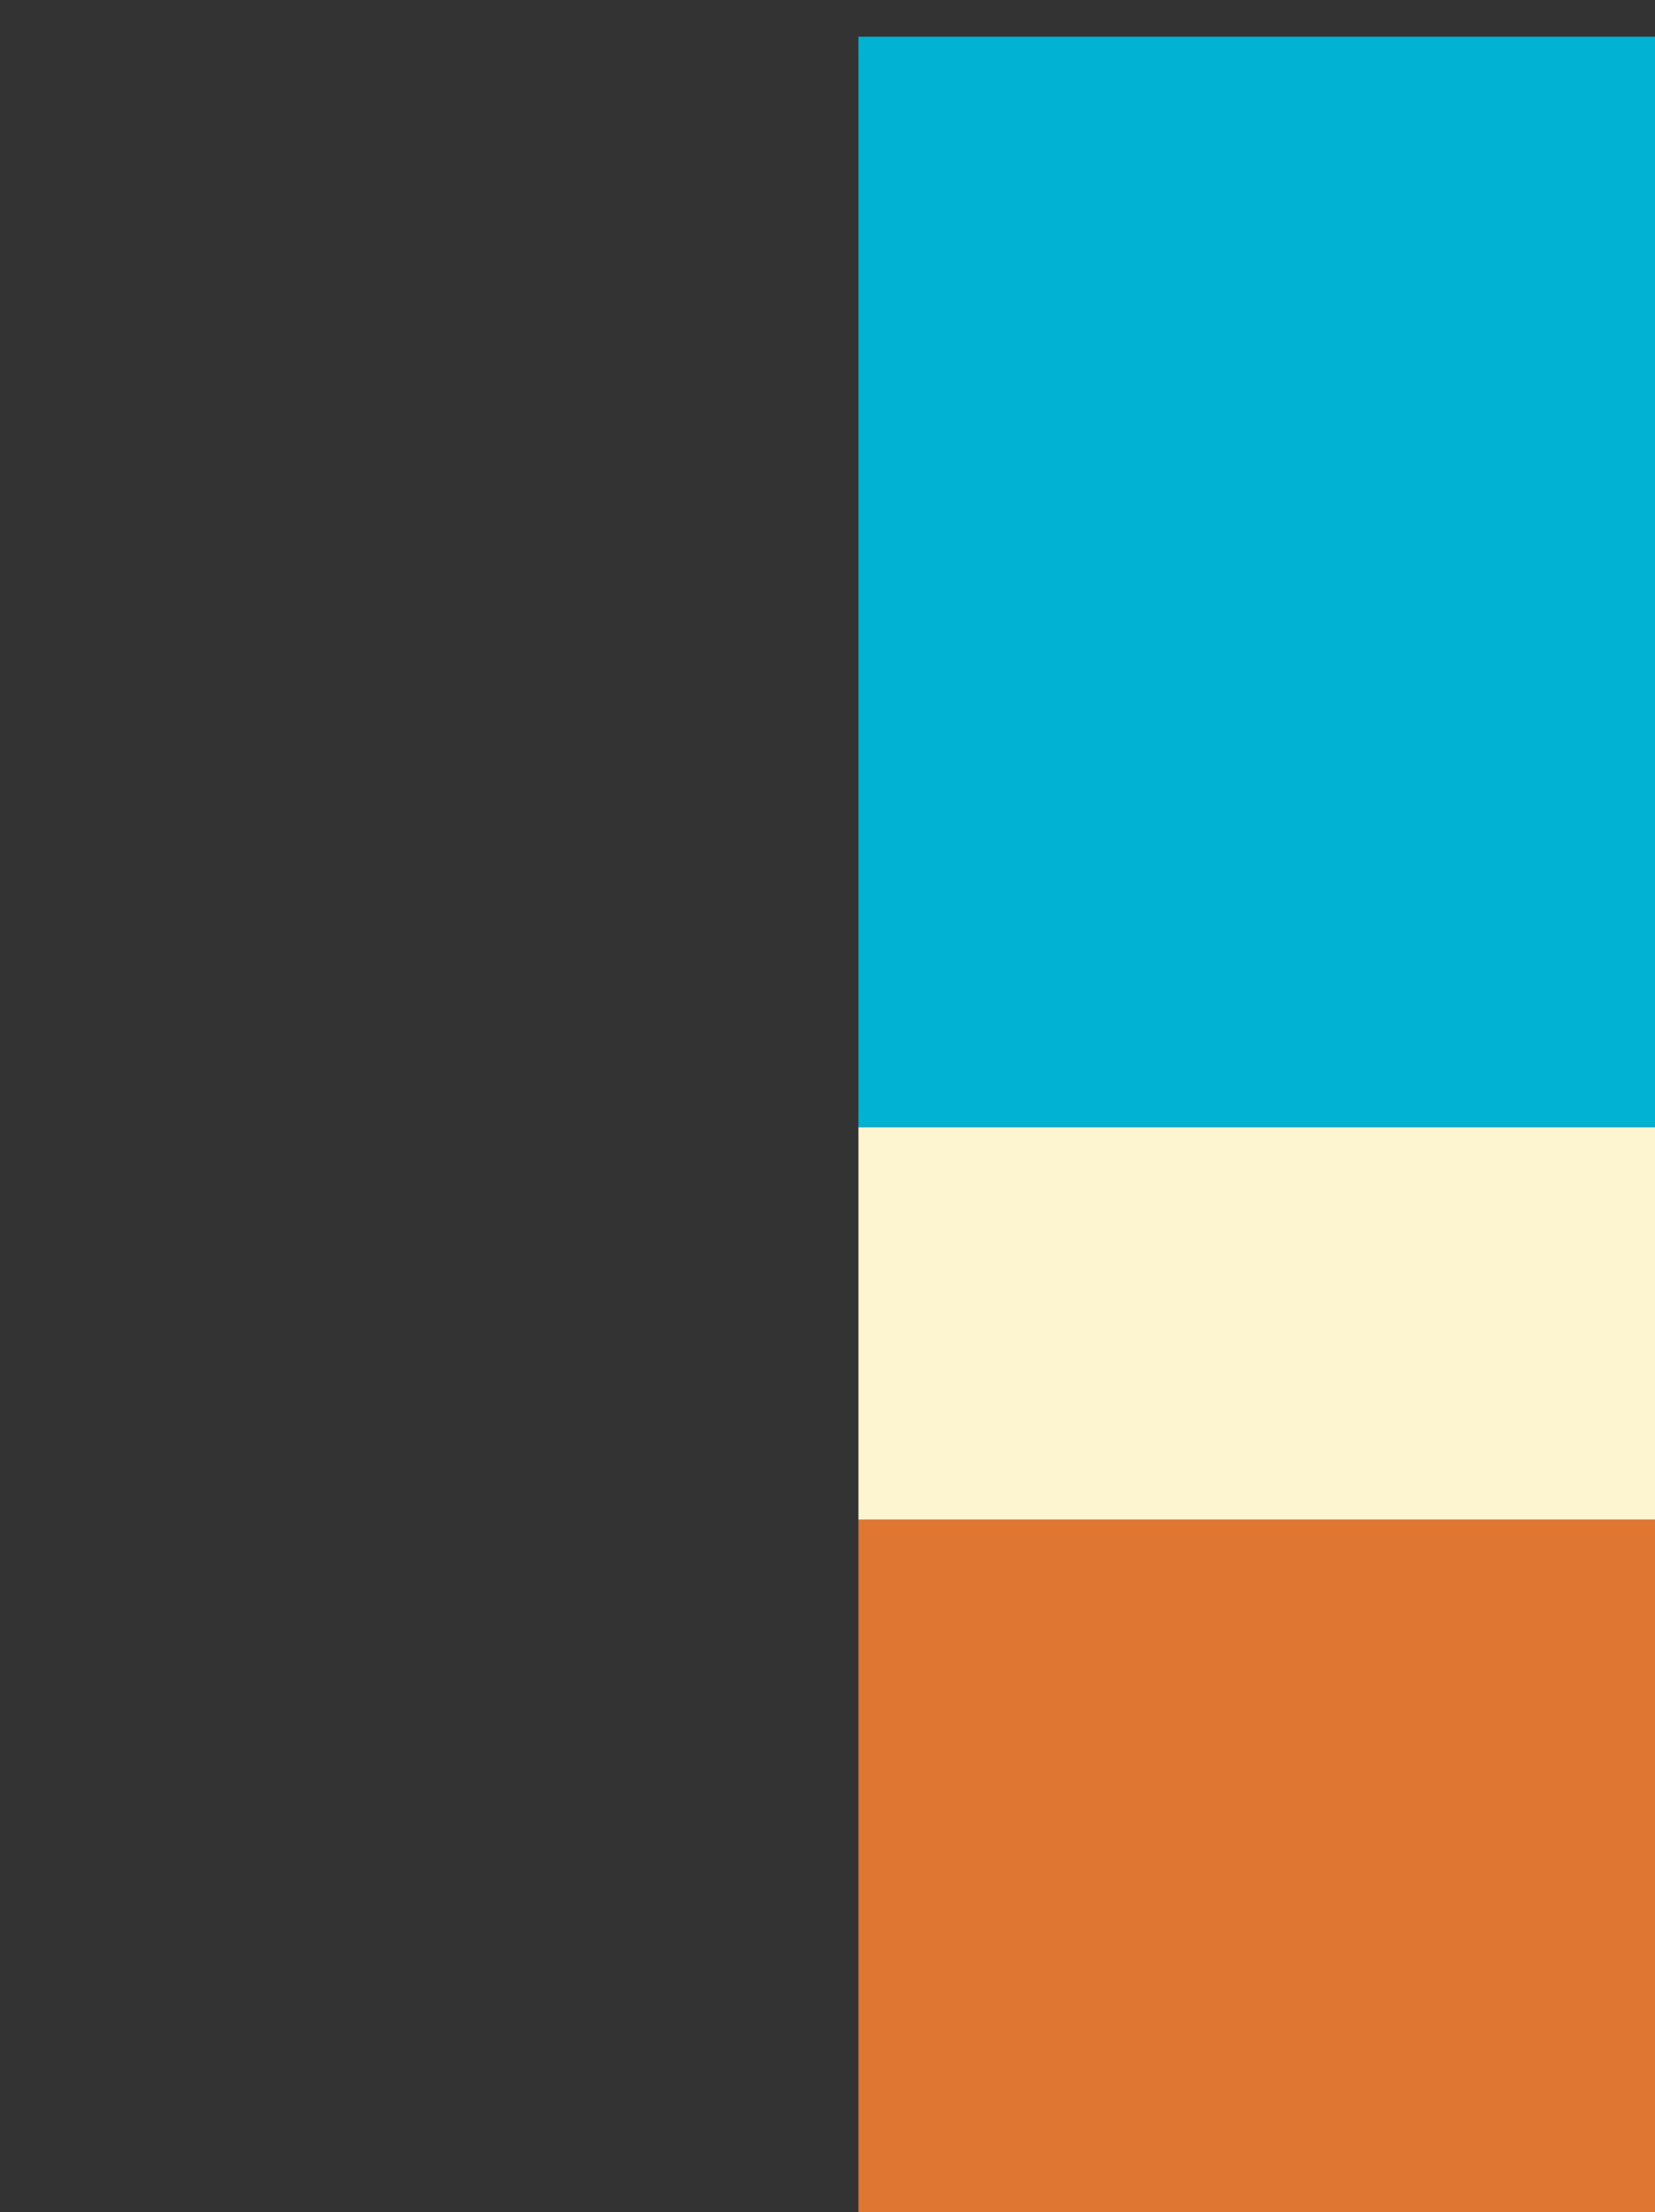<svg xmlns="http://www.w3.org/2000/svg" viewBox="0 0 42800000 57200000">
	<rect x="0" y="0" width="42800000" height="57200000" fill="#333333" stroke="none"/>
	<defs>
		<linearGradient id="a" x1="-12080000000" x2="-12080000000" y1="120780000000" y2="120800000000" gradientTransform="matrix(610499984 0 0 4200000037 65220010100000 -359583300000)">
			<stop offset="0" stop-color="#01b2d2"/>
			<stop offset="0" stop-color="#01b1d0"/>
			<stop stop-color="#0bb6e4"/>
			<stop offset="100000" stop-color="#02b5e5"/>
		</linearGradient>
		<linearGradient id="b" x2="100000" y2="0" gradientTransform="translate(-50000 50000)">
			<stop offset="0" stop-color="#fafafa"/>
			<stop offset="100000" stop-color="#ffeda5ce-c355"/>
		</linearGradient>
		<linearGradient id="c" x2="100000" y2="0" gradientTransform="translate(-50000 50000)">
			<stop offset="0" stop-color="#c0373a"/>
			<stop offset="100000" stop-color="#fdb429"/>
		</linearGradient>
	</defs>
	<path fill="url(#a)" d="M21400000 550000h21400000v28200000H21400000V550000Z" transform="translate(800000, 400000)" stroke-width="100000"/>
	<path fill="url(#b)" d="M21400000 28750000h21400000V38900000H21400000V28750000Z" transform="translate(800000, 400000)" stroke-width="100000"/>
	<path fill="url(#c)" d="M21400000 38900000h21400000v18300000H21400000V38900000Z" transform="translate(800000, 400000)" stroke-width="100000"/>
</svg>
